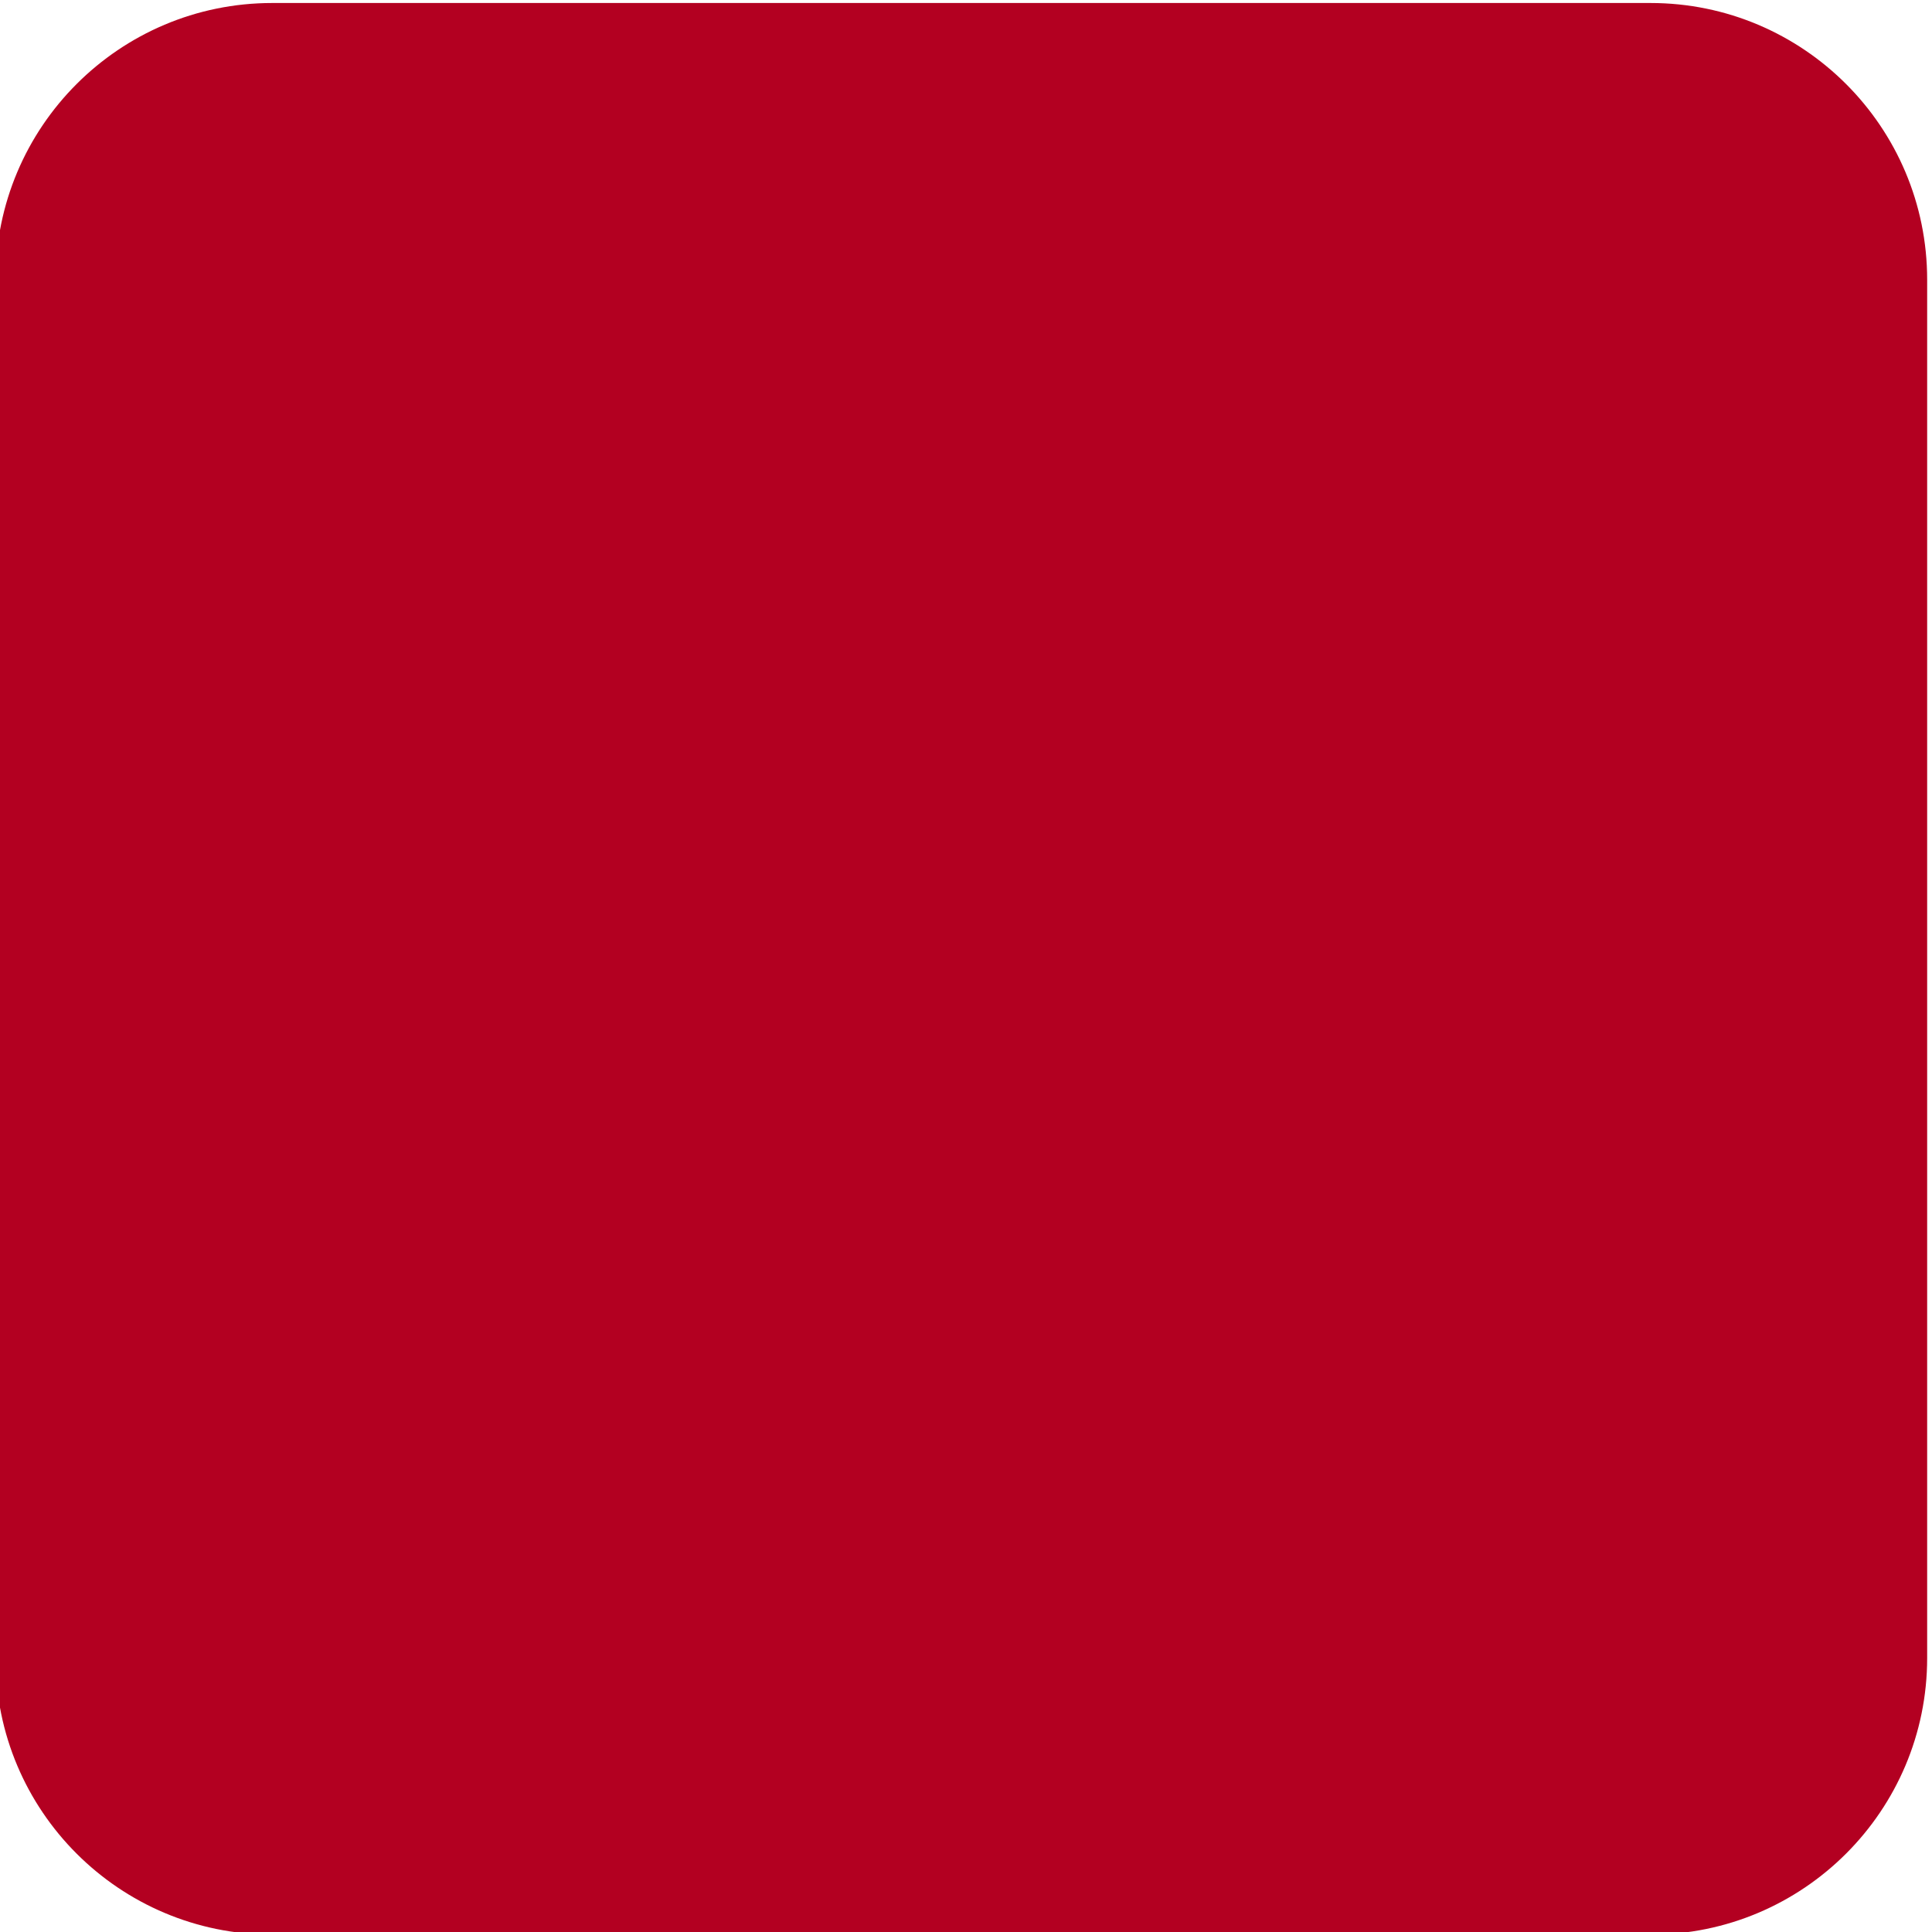 <?xml version="1.0" encoding="UTF-8" standalone="no"?>
<!-- Created with Inkscape (http://www.inkscape.org/) -->

<svg
   version="1.1"
   id="svg10561"
   width="200"
   height="200"
   viewBox="0 0 200 200"
   xmlns="http://www.w3.org/2000/svg"
   xmlns:svg="http://www.w3.org/2000/svg">
  <defs
     id="defs10565" />
  <g
     id="g10569"
     transform="matrix(0.935,0,0,-0.935,-2248.761,1520.948)">
    <g
       id="g10571"
       transform="scale(0.1)">
      <path
         d="m 24352.3,16263.5 h 1526 c 169.1,0 306.3,-137.2 306.3,-306.4 v -1525.9 c 0,-169.2 -137.2,-306.3 -306.3,-306.3 h -1526 c -169.2,0 -306.3,137.1 -306.3,306.3 v 1525.9 c 0,169.2 137.1,306.4 306.3,306.4"
         style="fill:#b30021;fill-opacity:1;fill-rule:nonzero;stroke:none"
         id="path10591" />
    </g>
  </g>
</svg>

